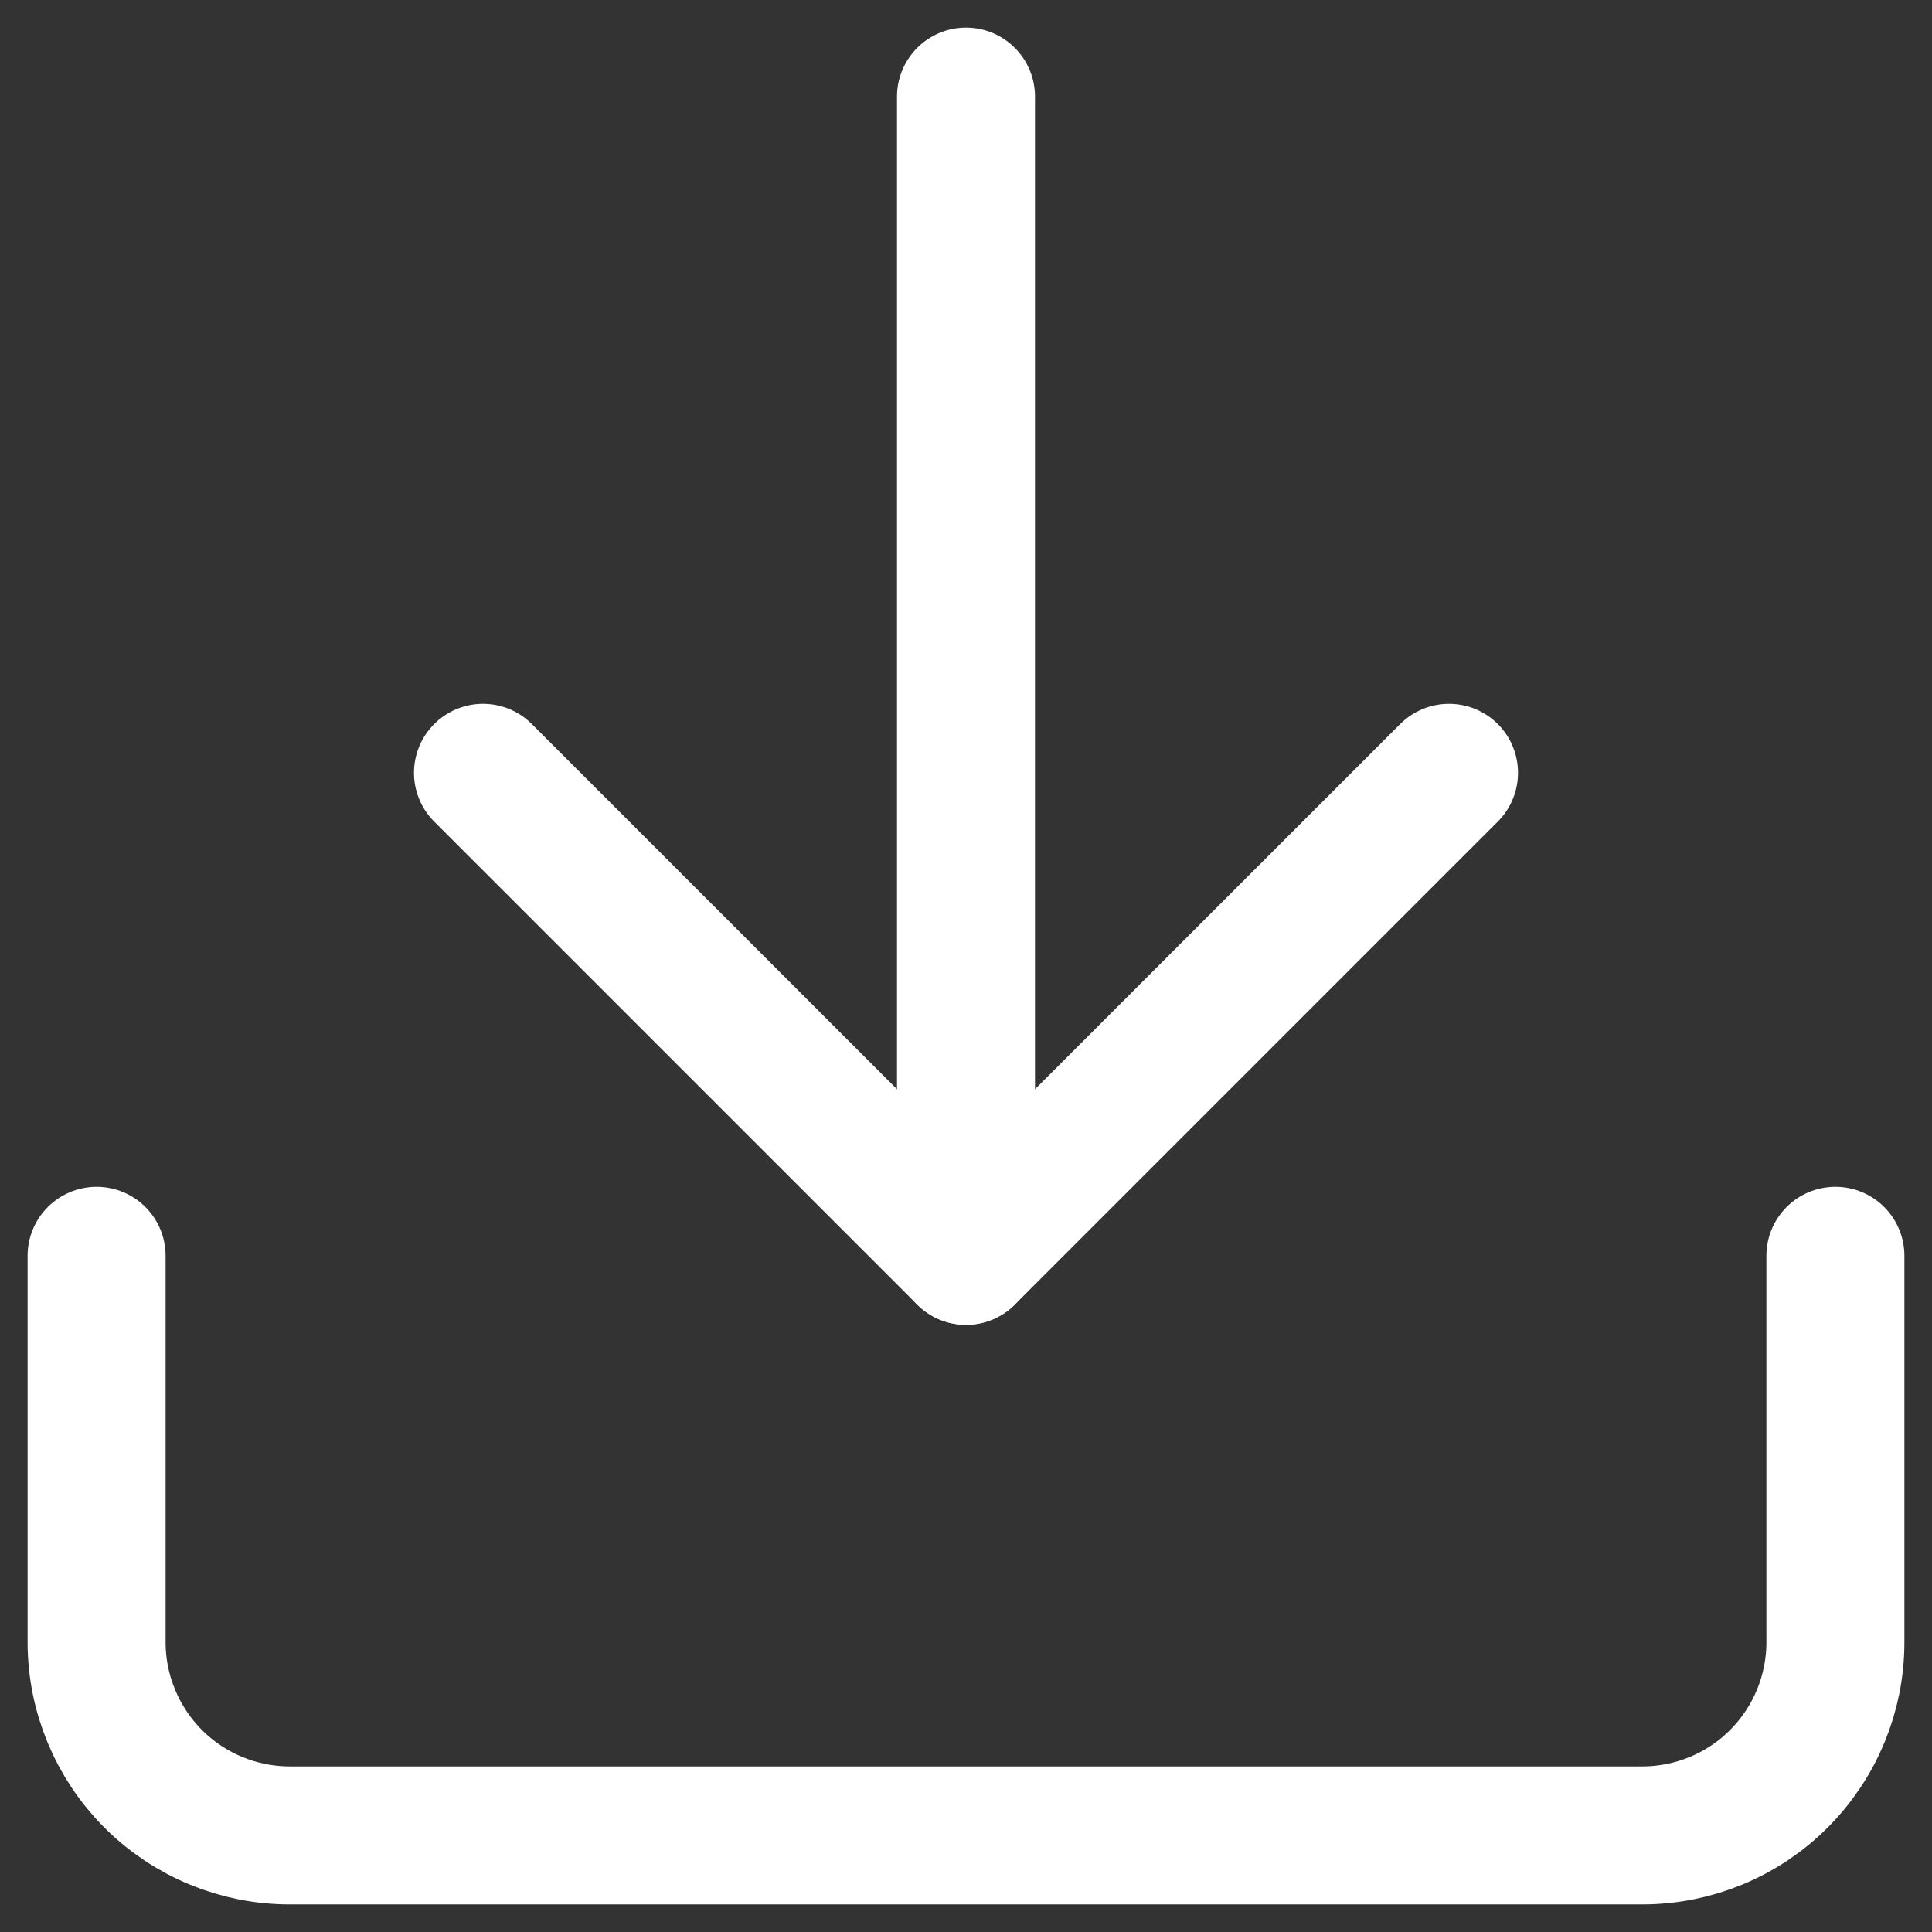 <svg width="14" height="14" viewBox="0 0 14 14" fill="none" xmlns="http://www.w3.org/2000/svg">
<rect x="0" y="0" width="14" height="14" fill="#333333" stroke="none"/>
<path d="M13.3 9.1V11.9C13.3 12.271 13.153 12.627 12.89 12.89C12.628 13.153 12.271 13.3 11.9 13.3H2.1C1.729 13.3 1.373 13.153 1.11 12.89C0.848 12.627 0.7 12.271 0.7 11.9V9.1" stroke="white" stroke-linecap="round" stroke-linejoin="round"/>
<path d="M3.5 5.6L7 9.1L10.5 5.6" stroke="white" stroke-linecap="round" stroke-linejoin="round"/>
<path d="M7 9.1V0.7" stroke="white" stroke-linecap="round" stroke-linejoin="round"/>
</svg>
